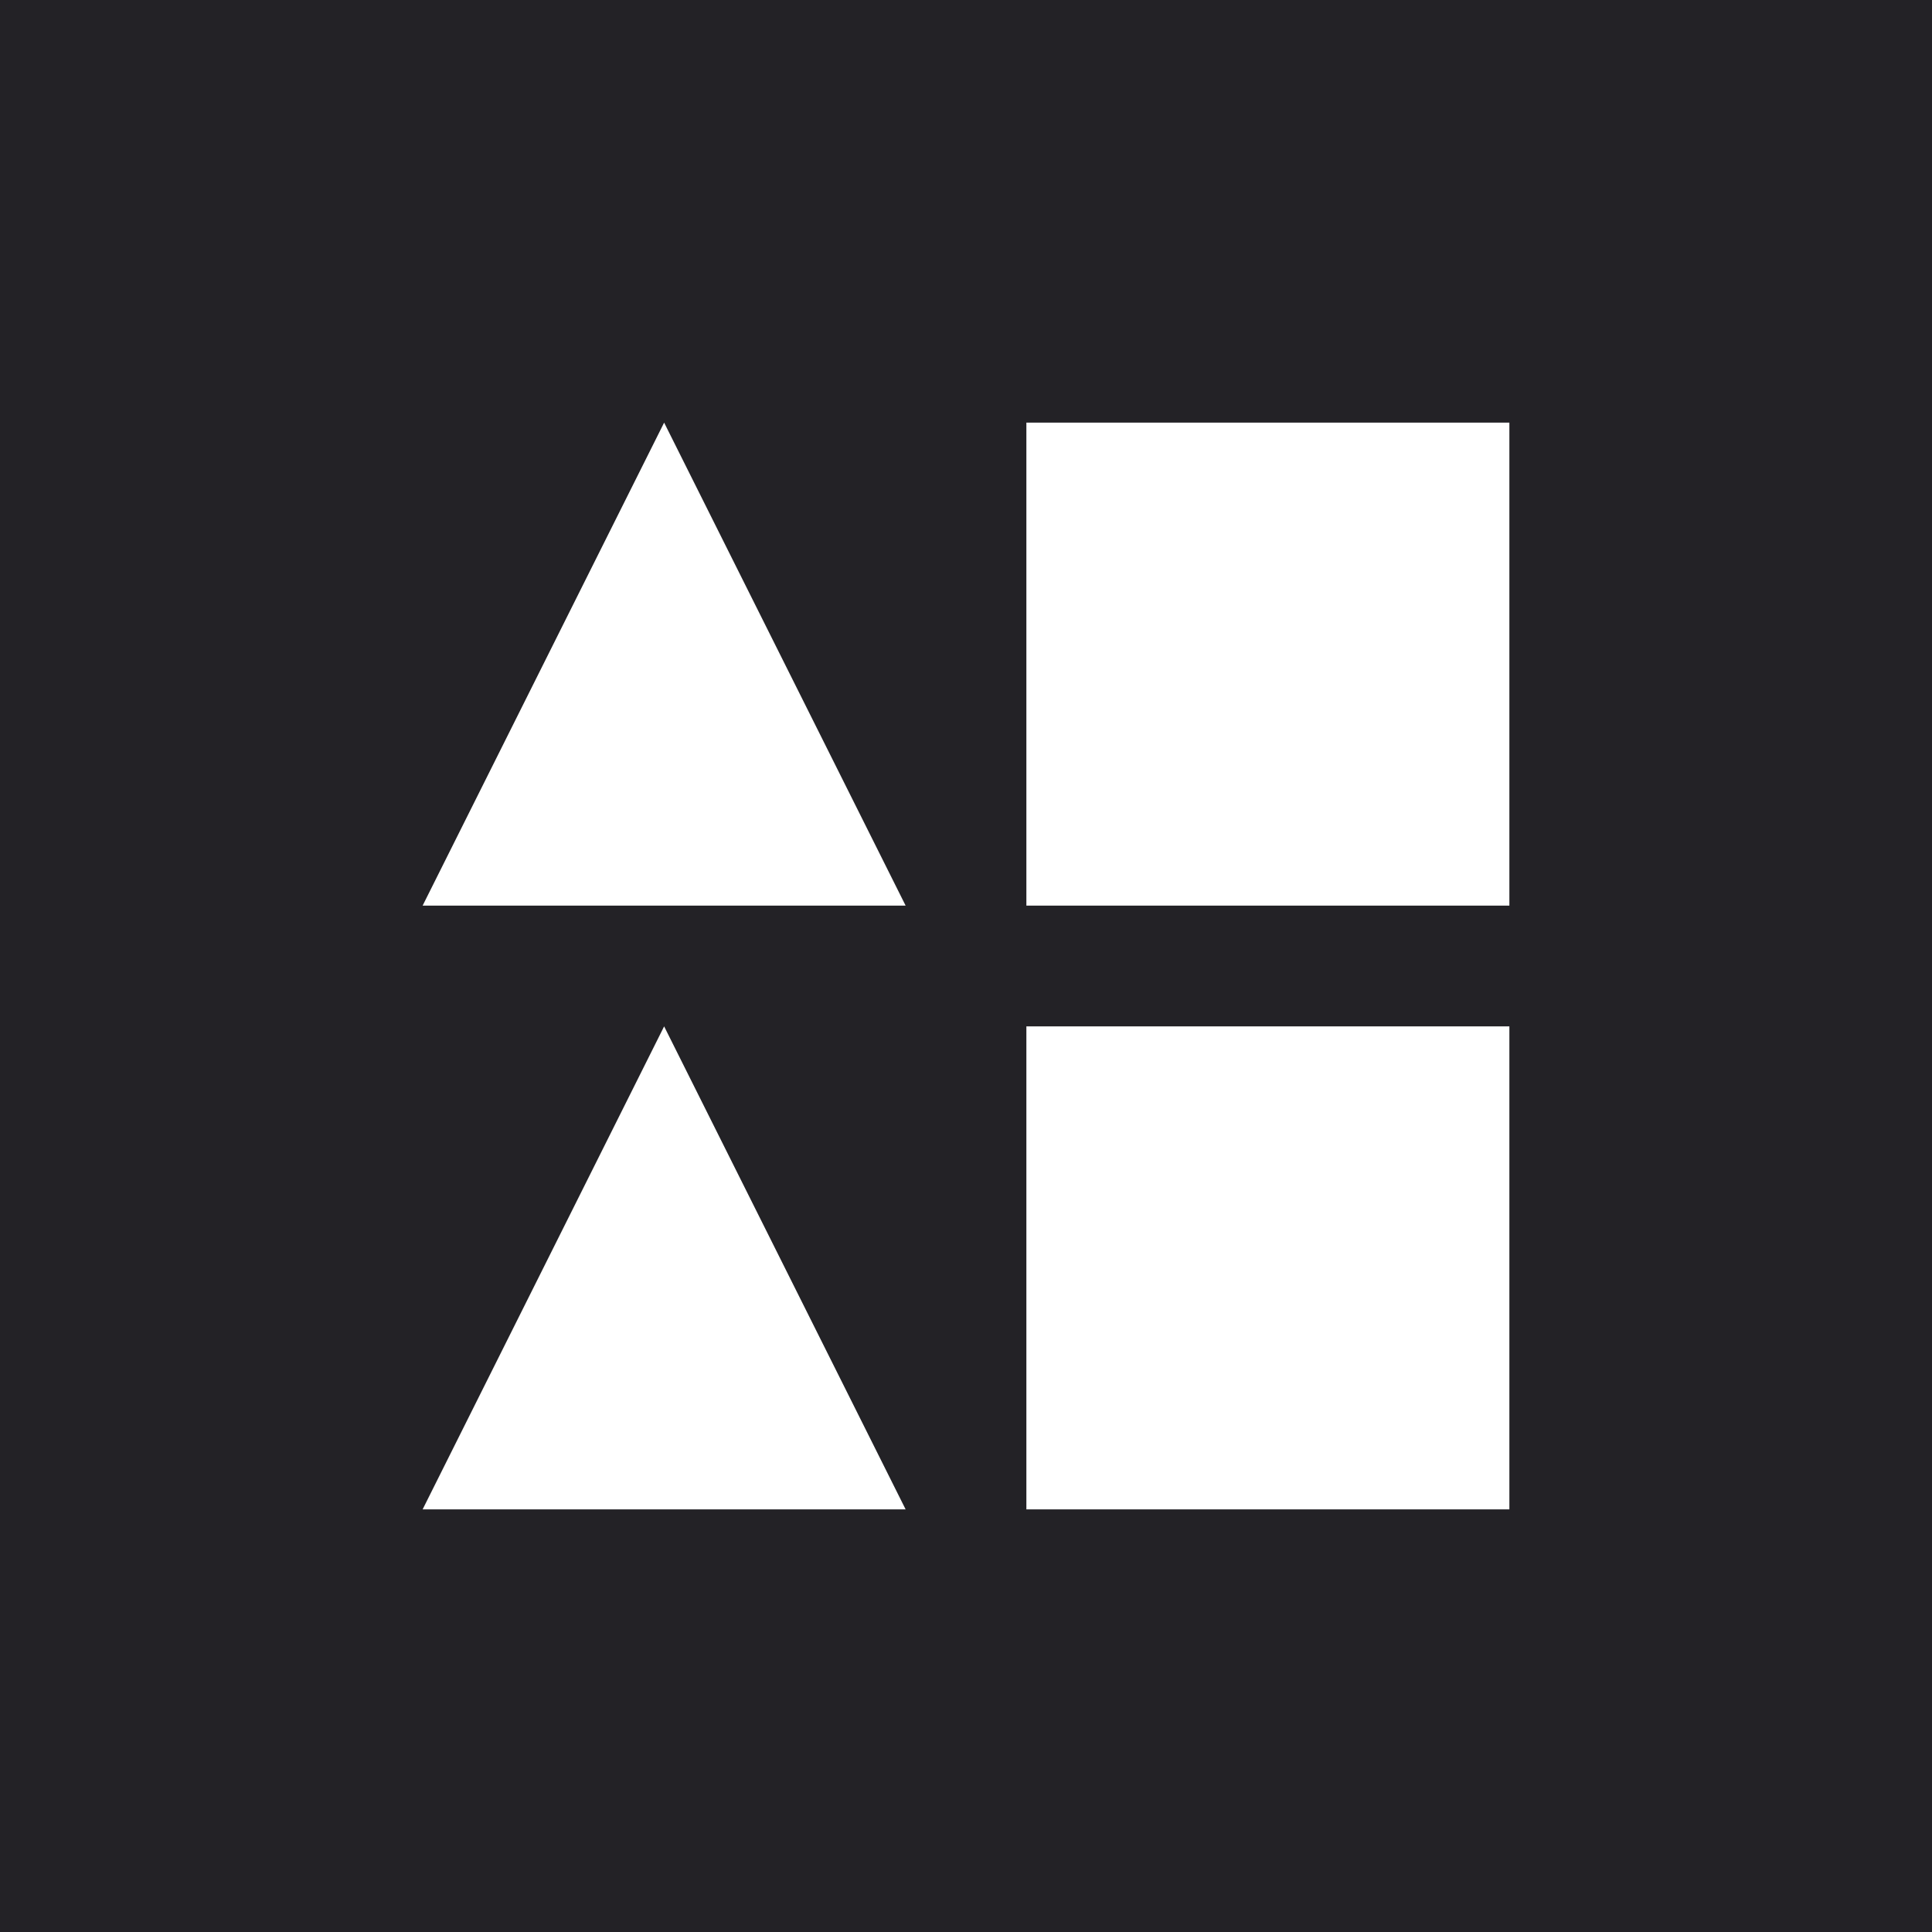 <svg clip-rule="evenodd" fill-rule="evenodd" stroke-linejoin="round" stroke-miterlimit="2" viewBox="0 0 128 128" xmlns="http://www.w3.org/2000/svg"><path d="m0 0h128v128h-128z" fill="none"/><path d="m2692 2045h-128v128h128zm-28 68h-32v32h32zm-56 0 16 32h-32zm0-40 16 32h-32zm56 0h-32v32h32z" fill="#232226" transform="translate(-2564 -2045)"/></svg>